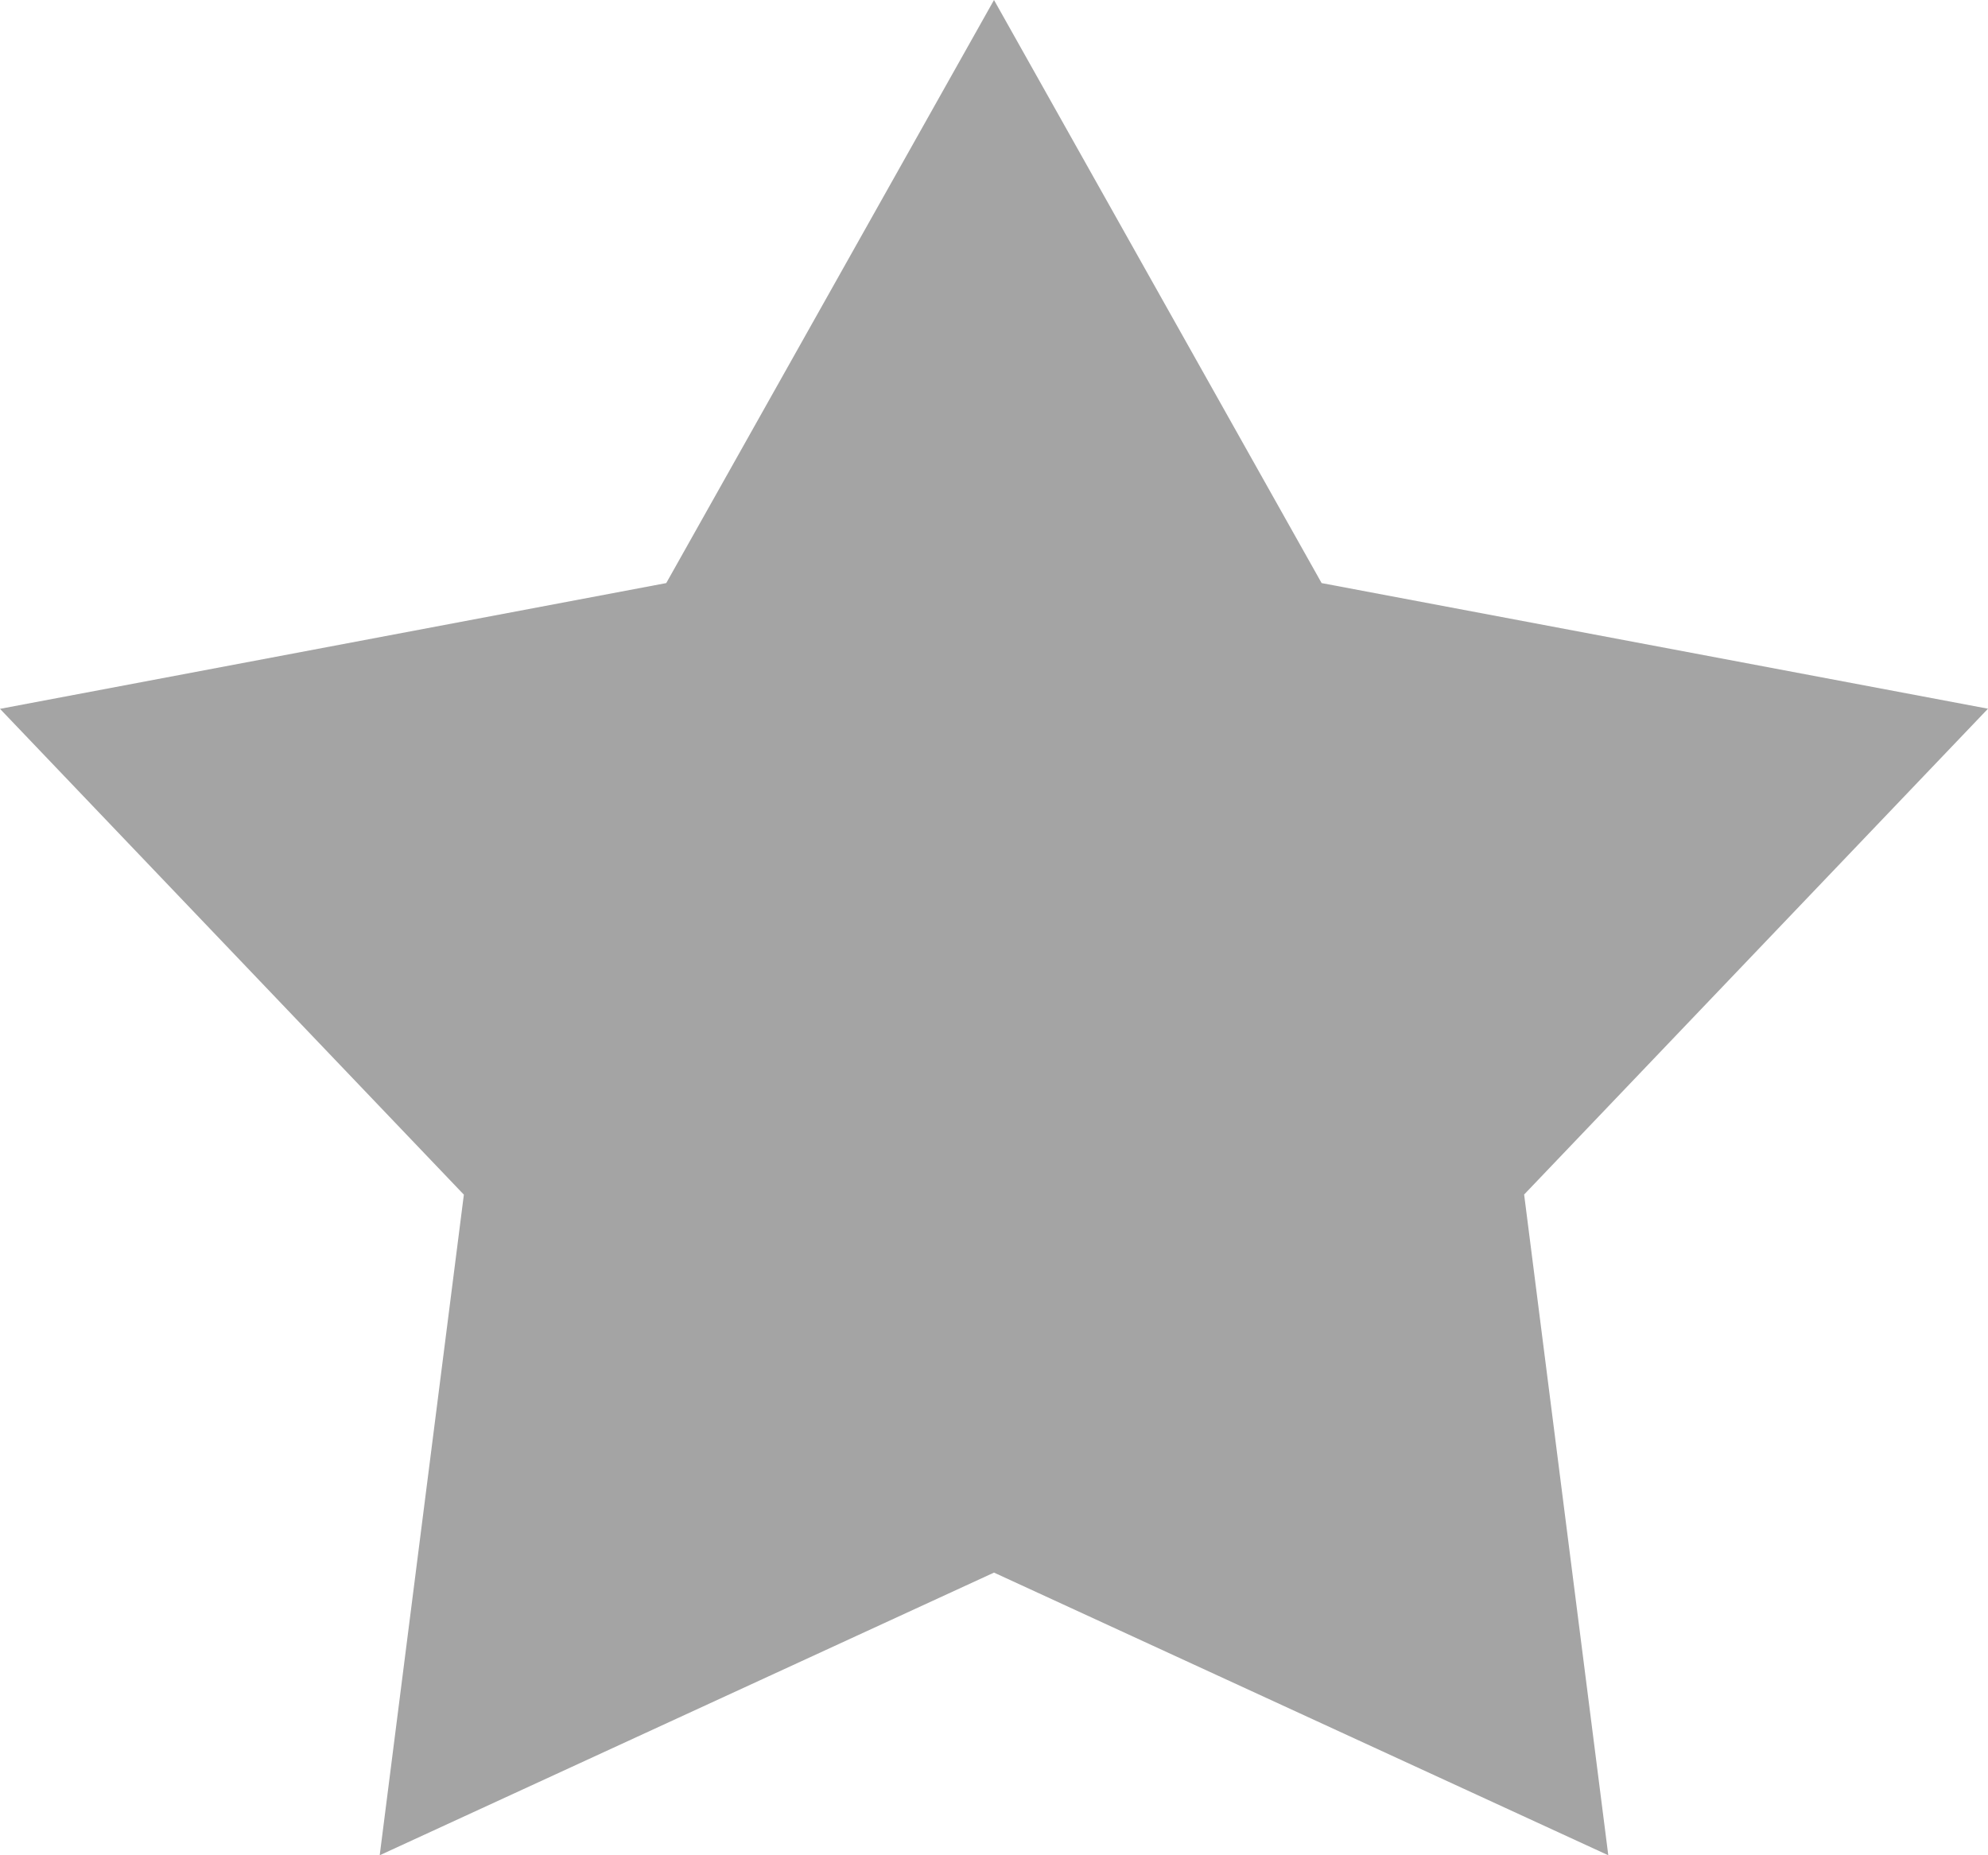 <svg width="15" height="14" viewBox="0 0 15 14" fill="none" xmlns="http://www.w3.org/2000/svg">
<path fill-rule="evenodd" clip-rule="evenodd" d="M7.5 0L9.972 4.4L15 5.348L11.5 9.014L12.135 14L7.5 11.867L2.865 14L3.5 9.015L0 5.349L5.027 4.4L7.5 0Z" fill="#A4A4A4"/>
</svg>
